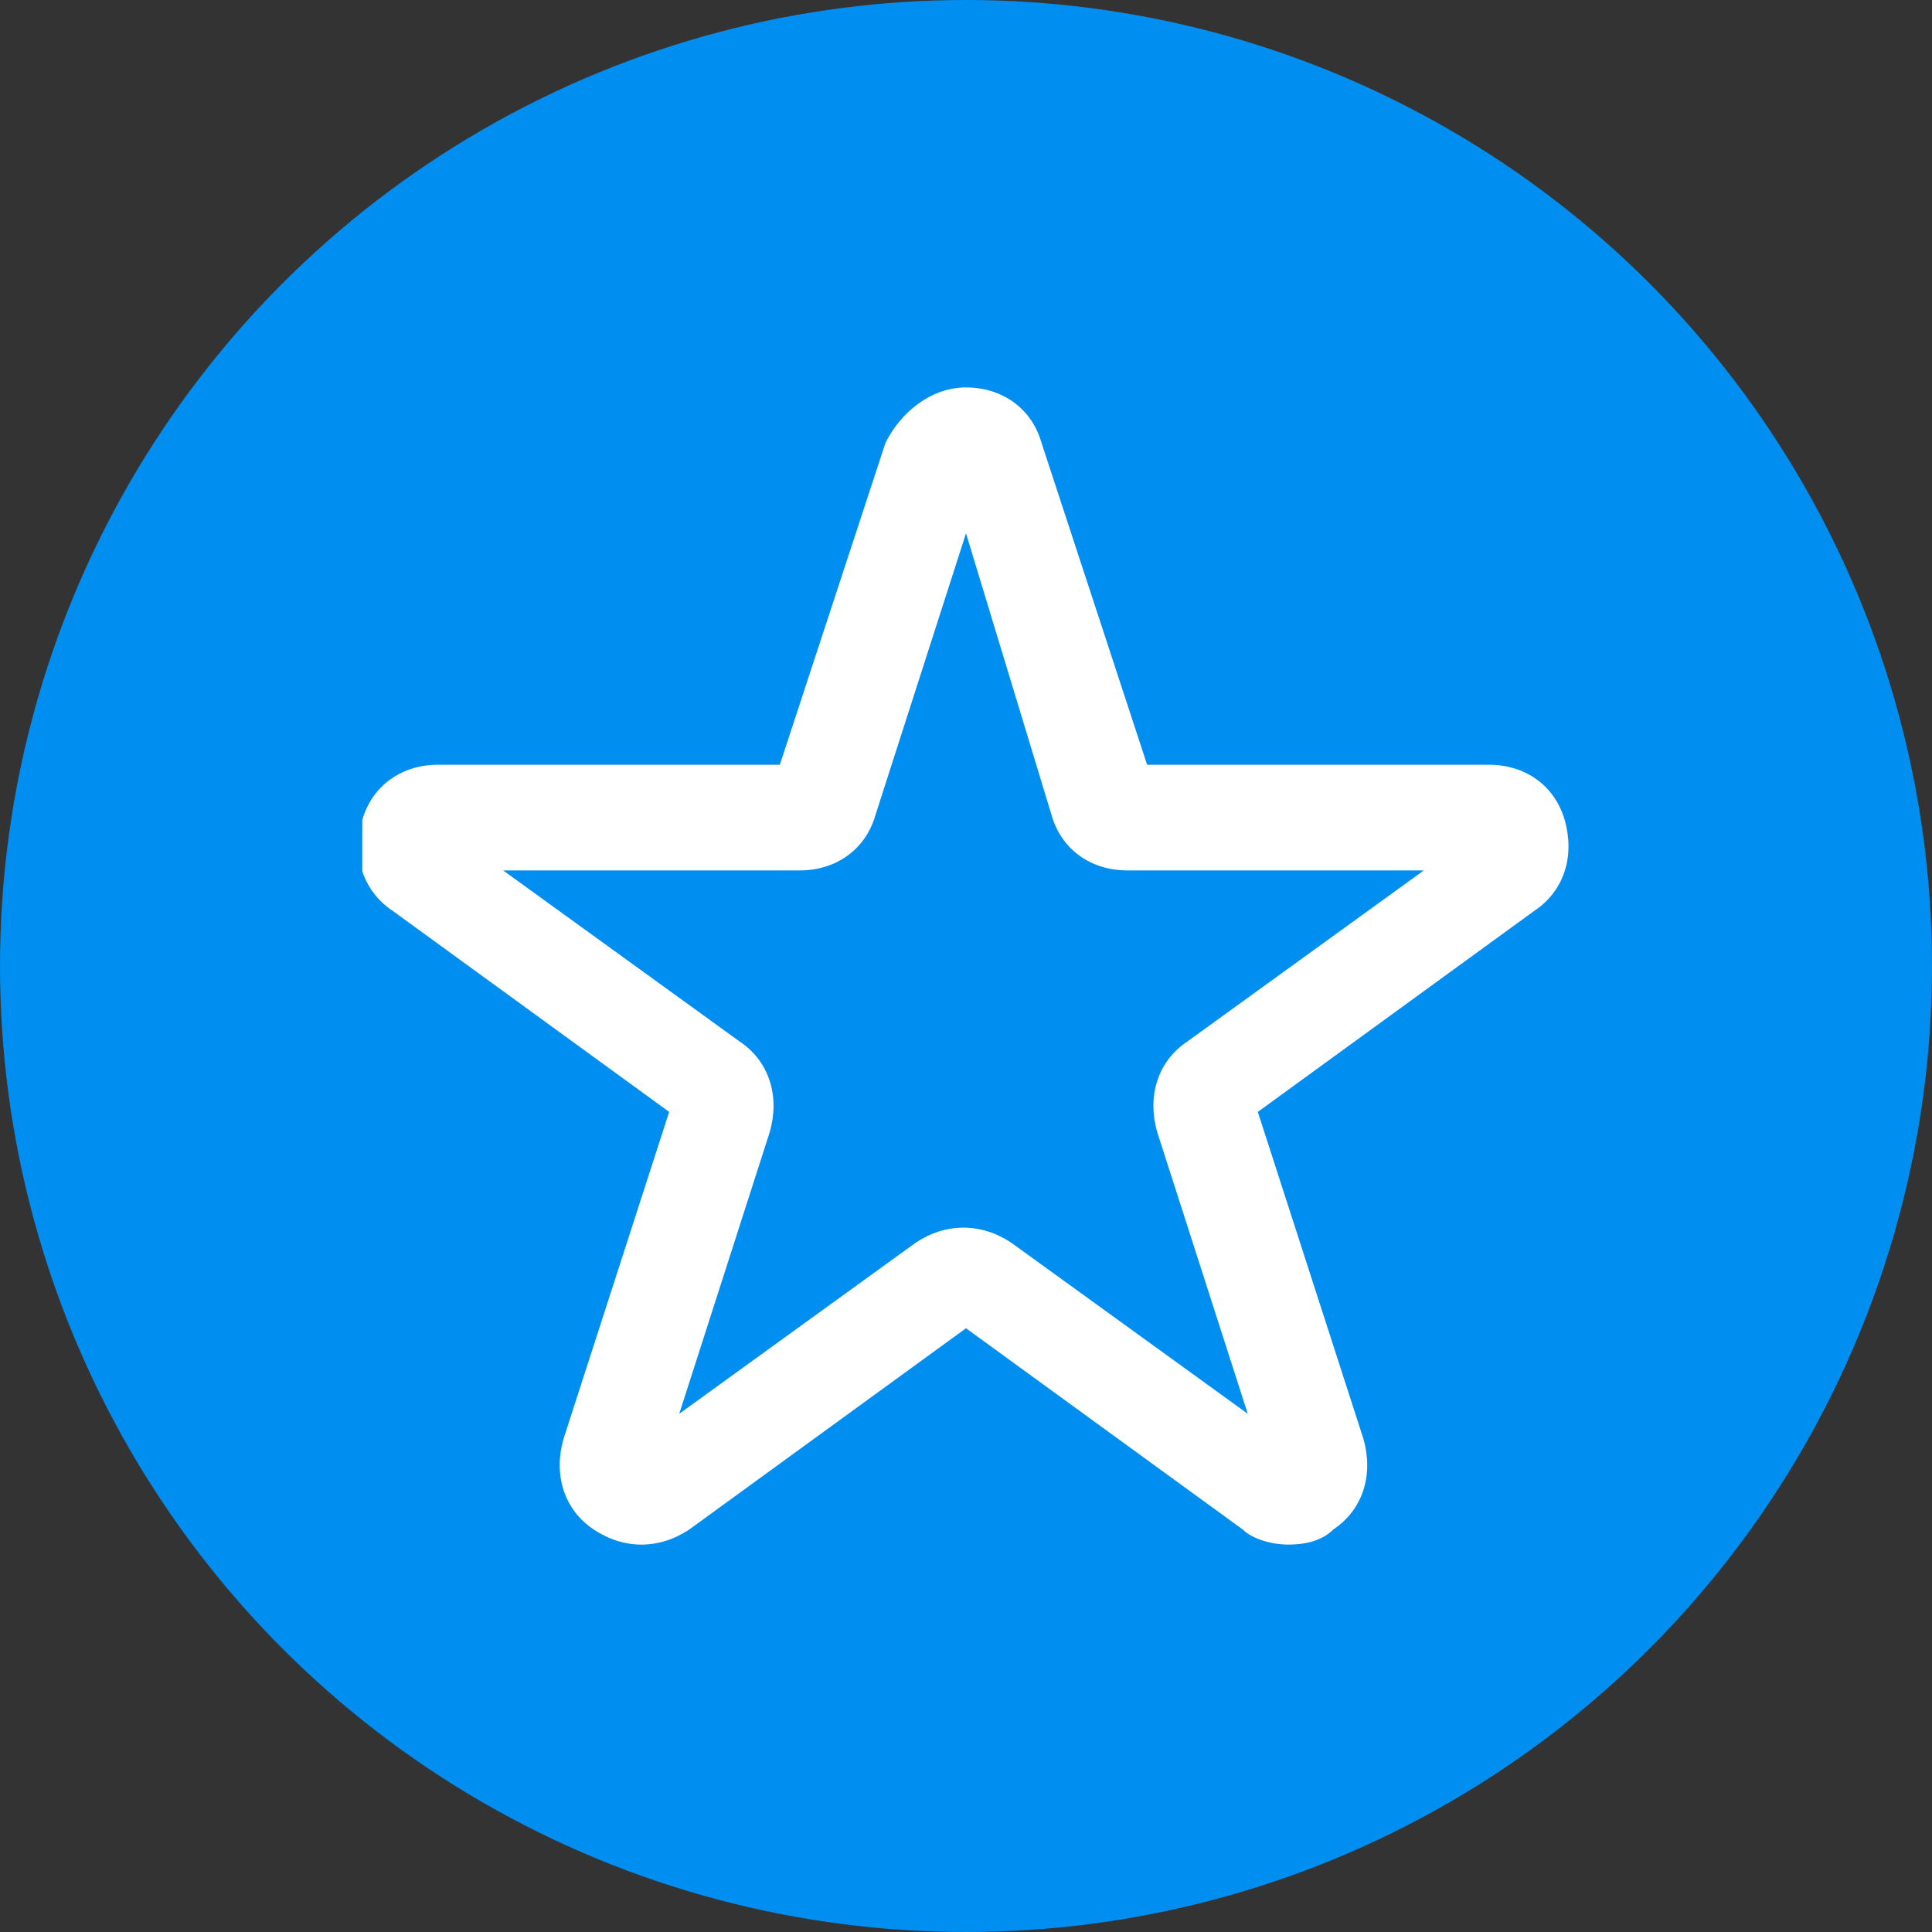 <svg width="44" height="44" viewBox="0 0 44 44" fill="none" xmlns="http://www.w3.org/2000/svg">
<rect x="0" y="0" width="44" height="44" fill="#333333" stroke="none"/>
<circle cx="22" cy="22" r="22" fill="#008EF0"/>
<g clip-path="url(#clip0_244_442)">
<path d="M29.333 35.177C28.99 35.177 28.531 35.062 28.302 34.833L22 30.25L15.698 34.833C15.01 35.292 14.208 35.292 13.521 34.833C12.833 34.375 12.604 33.573 12.833 32.771L15.24 25.323L8.938 20.74C8.25 20.281 8.021 19.479 8.25 18.677C8.479 17.875 9.167 17.417 9.969 17.417H17.76L20.167 10.083C20.51 9.396 21.198 8.823 22 8.823C22.802 8.823 23.49 9.281 23.719 10.083L26.125 17.417H33.917C34.719 17.417 35.406 17.875 35.635 18.677C35.865 19.479 35.635 20.281 34.948 20.74L28.646 25.323L31.052 32.771C31.281 33.573 31.052 34.375 30.365 34.833C30.135 35.062 29.792 35.177 29.333 35.177ZM11.458 19.823L16.844 23.719C17.531 24.177 17.76 24.979 17.531 25.781L15.469 32.198L20.854 28.302C21.542 27.844 22.344 27.844 23.031 28.302L28.417 32.198L26.354 25.781C26.125 24.979 26.354 24.177 27.042 23.719L32.427 19.823H25.667C24.865 19.823 24.177 19.365 23.948 18.562L22 12.146L19.938 18.562C19.708 19.365 19.021 19.823 18.219 19.823H11.458Z" fill="white"/>
</g>
<defs>
<clipPath id="clip0_244_442">
<rect width="27.5" height="27.5" fill="white" transform="translate(8.25 8.25)"/>
</clipPath>
</defs>
</svg>
